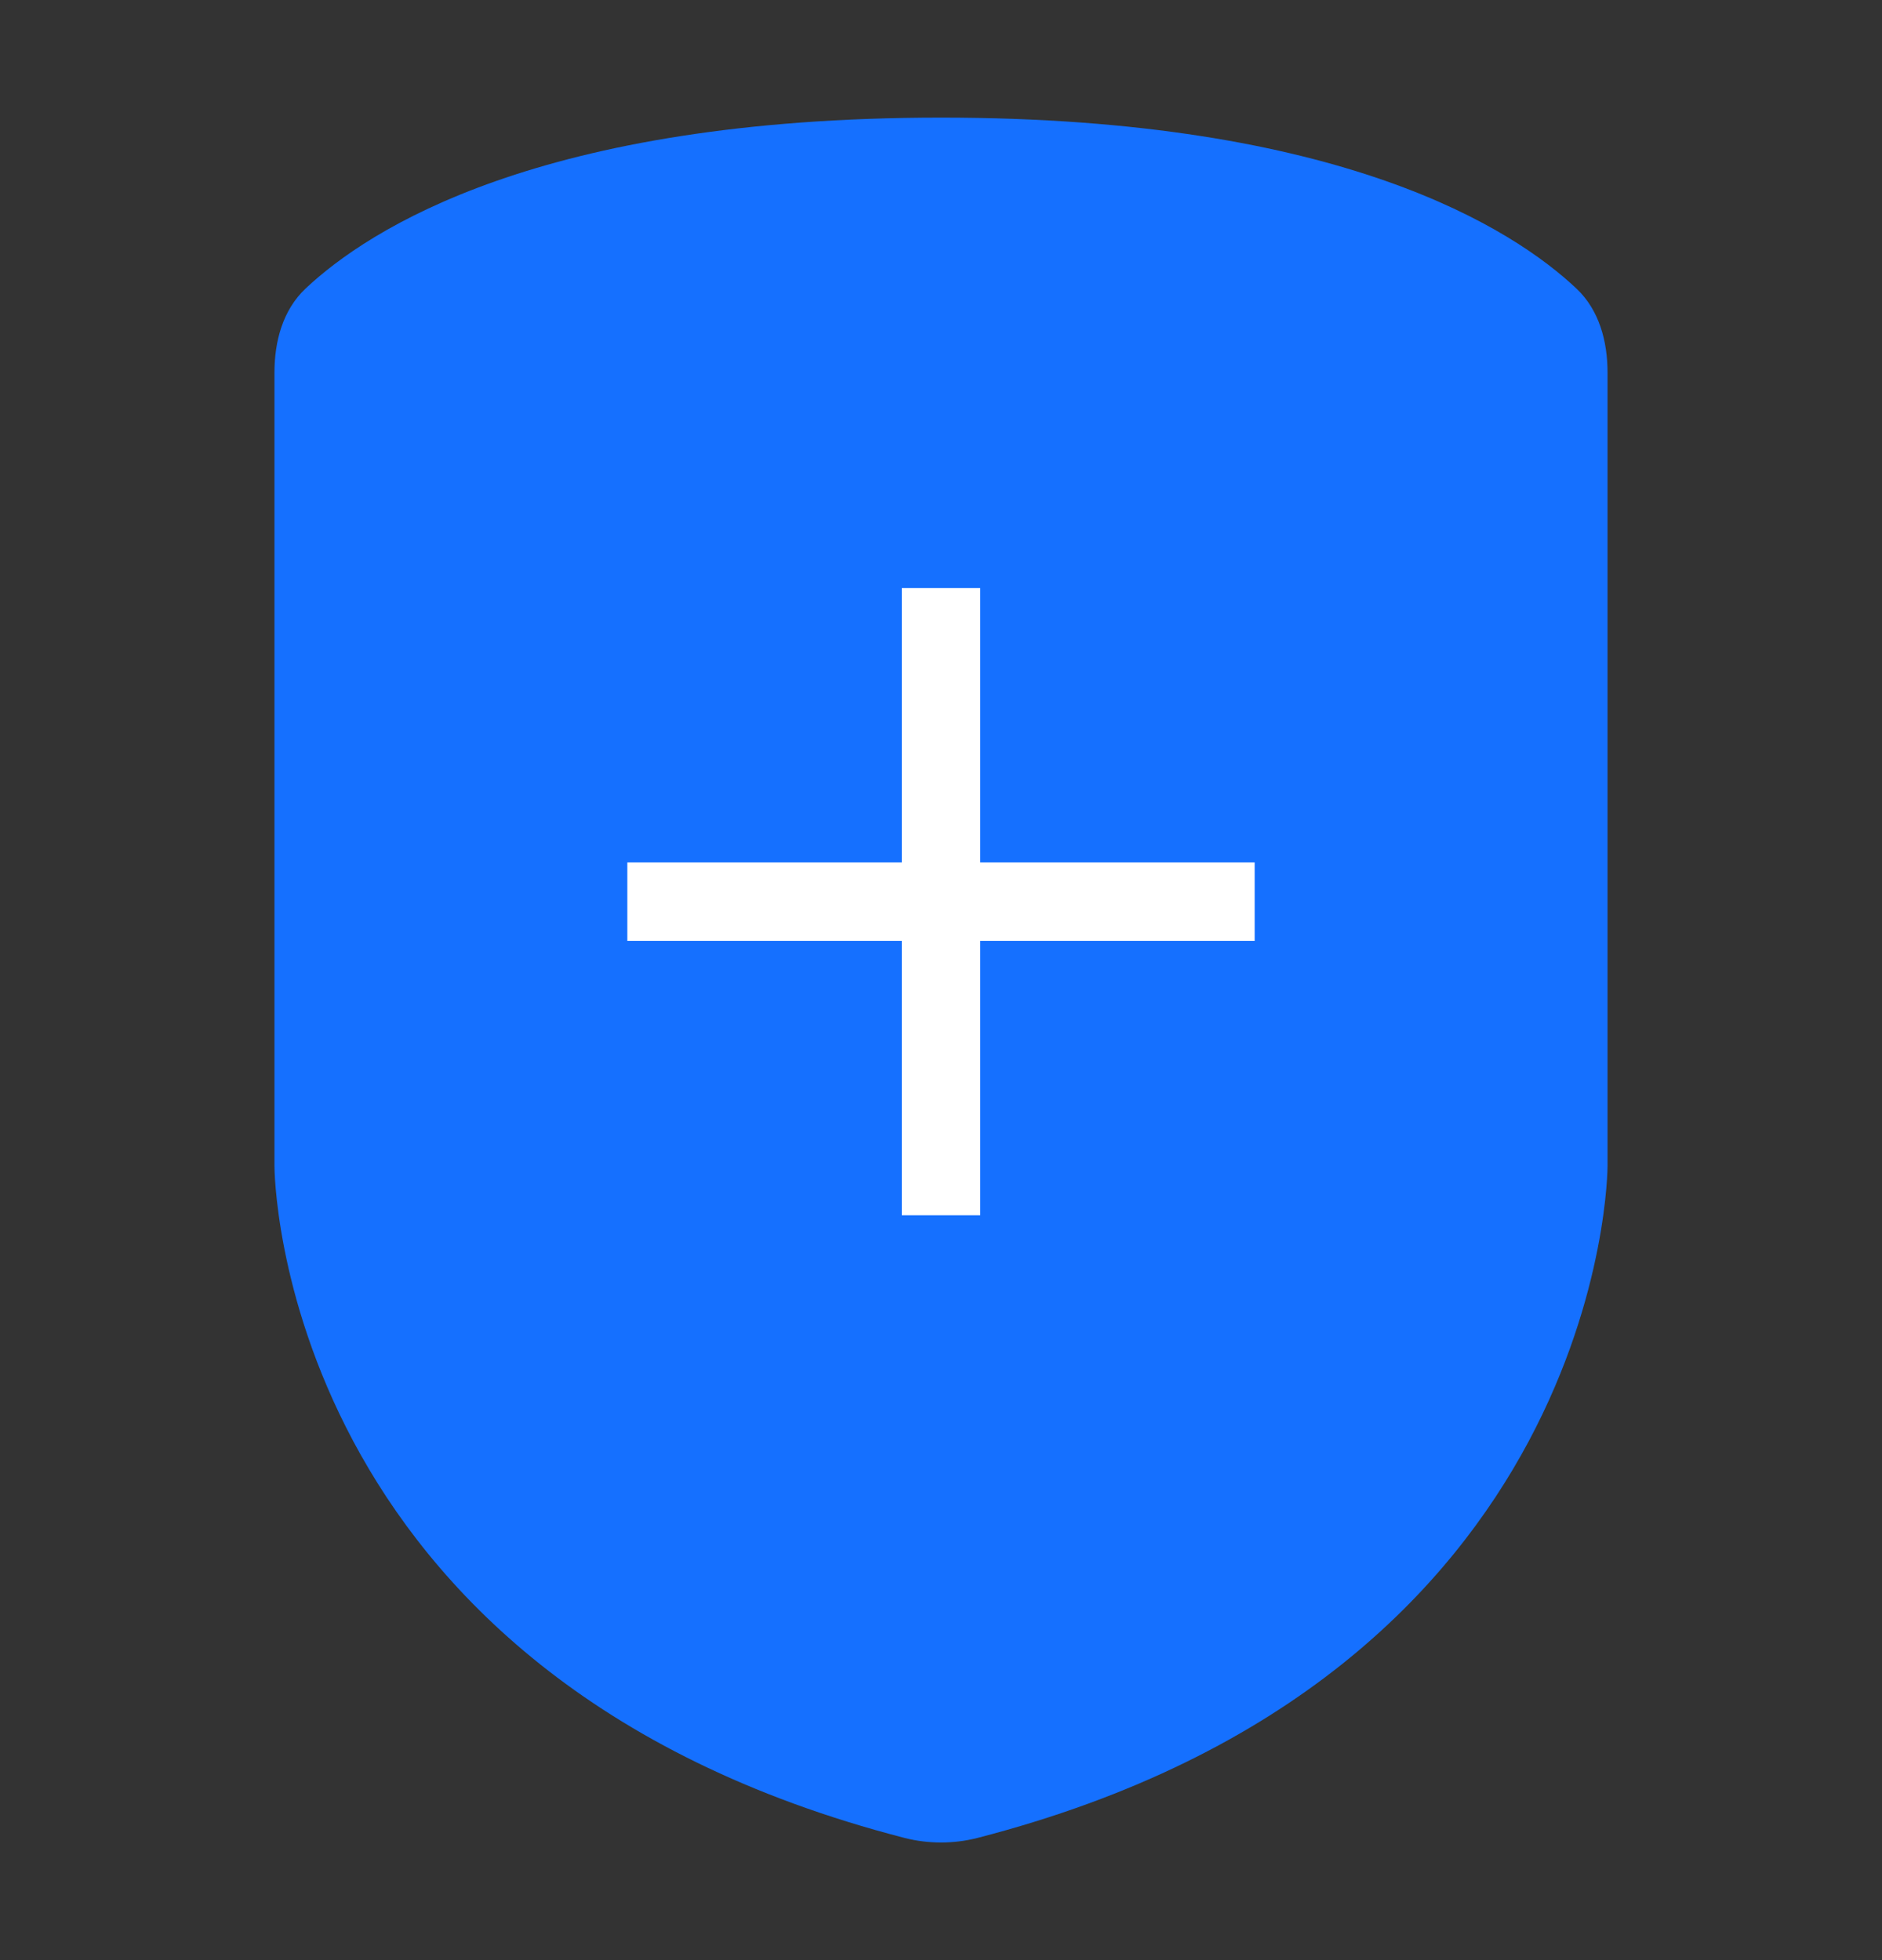 <svg width="24" height="25" viewBox="0 0 24 25" fill="none" xmlns="http://www.w3.org/2000/svg">
<rect x="0" y="0" width="24" height="25" fill="#333333" stroke="none"/>
<path d="M11.537 23.442C11.838 23.519 12.162 23.519 12.463 23.442C20.5 21.369 20.5 14.875 20.5 14.875V4.753C20.5 4.35 20.392 3.953 20.104 3.681C19.305 2.927 17.116 1.5 12 1.5C6.884 1.5 4.696 2.927 3.896 3.681C3.608 3.953 3.5 4.35 3.5 4.753V14.875C3.5 14.875 3.5 21.369 11.537 23.442Z" fill="#1570FF"/>
<rect x="11.5" y="7.5" width="1" height="8" fill="white"/>
<rect x="16" y="11" width="1" height="8" transform="rotate(90 16 11)" fill="white"/>
</svg>

